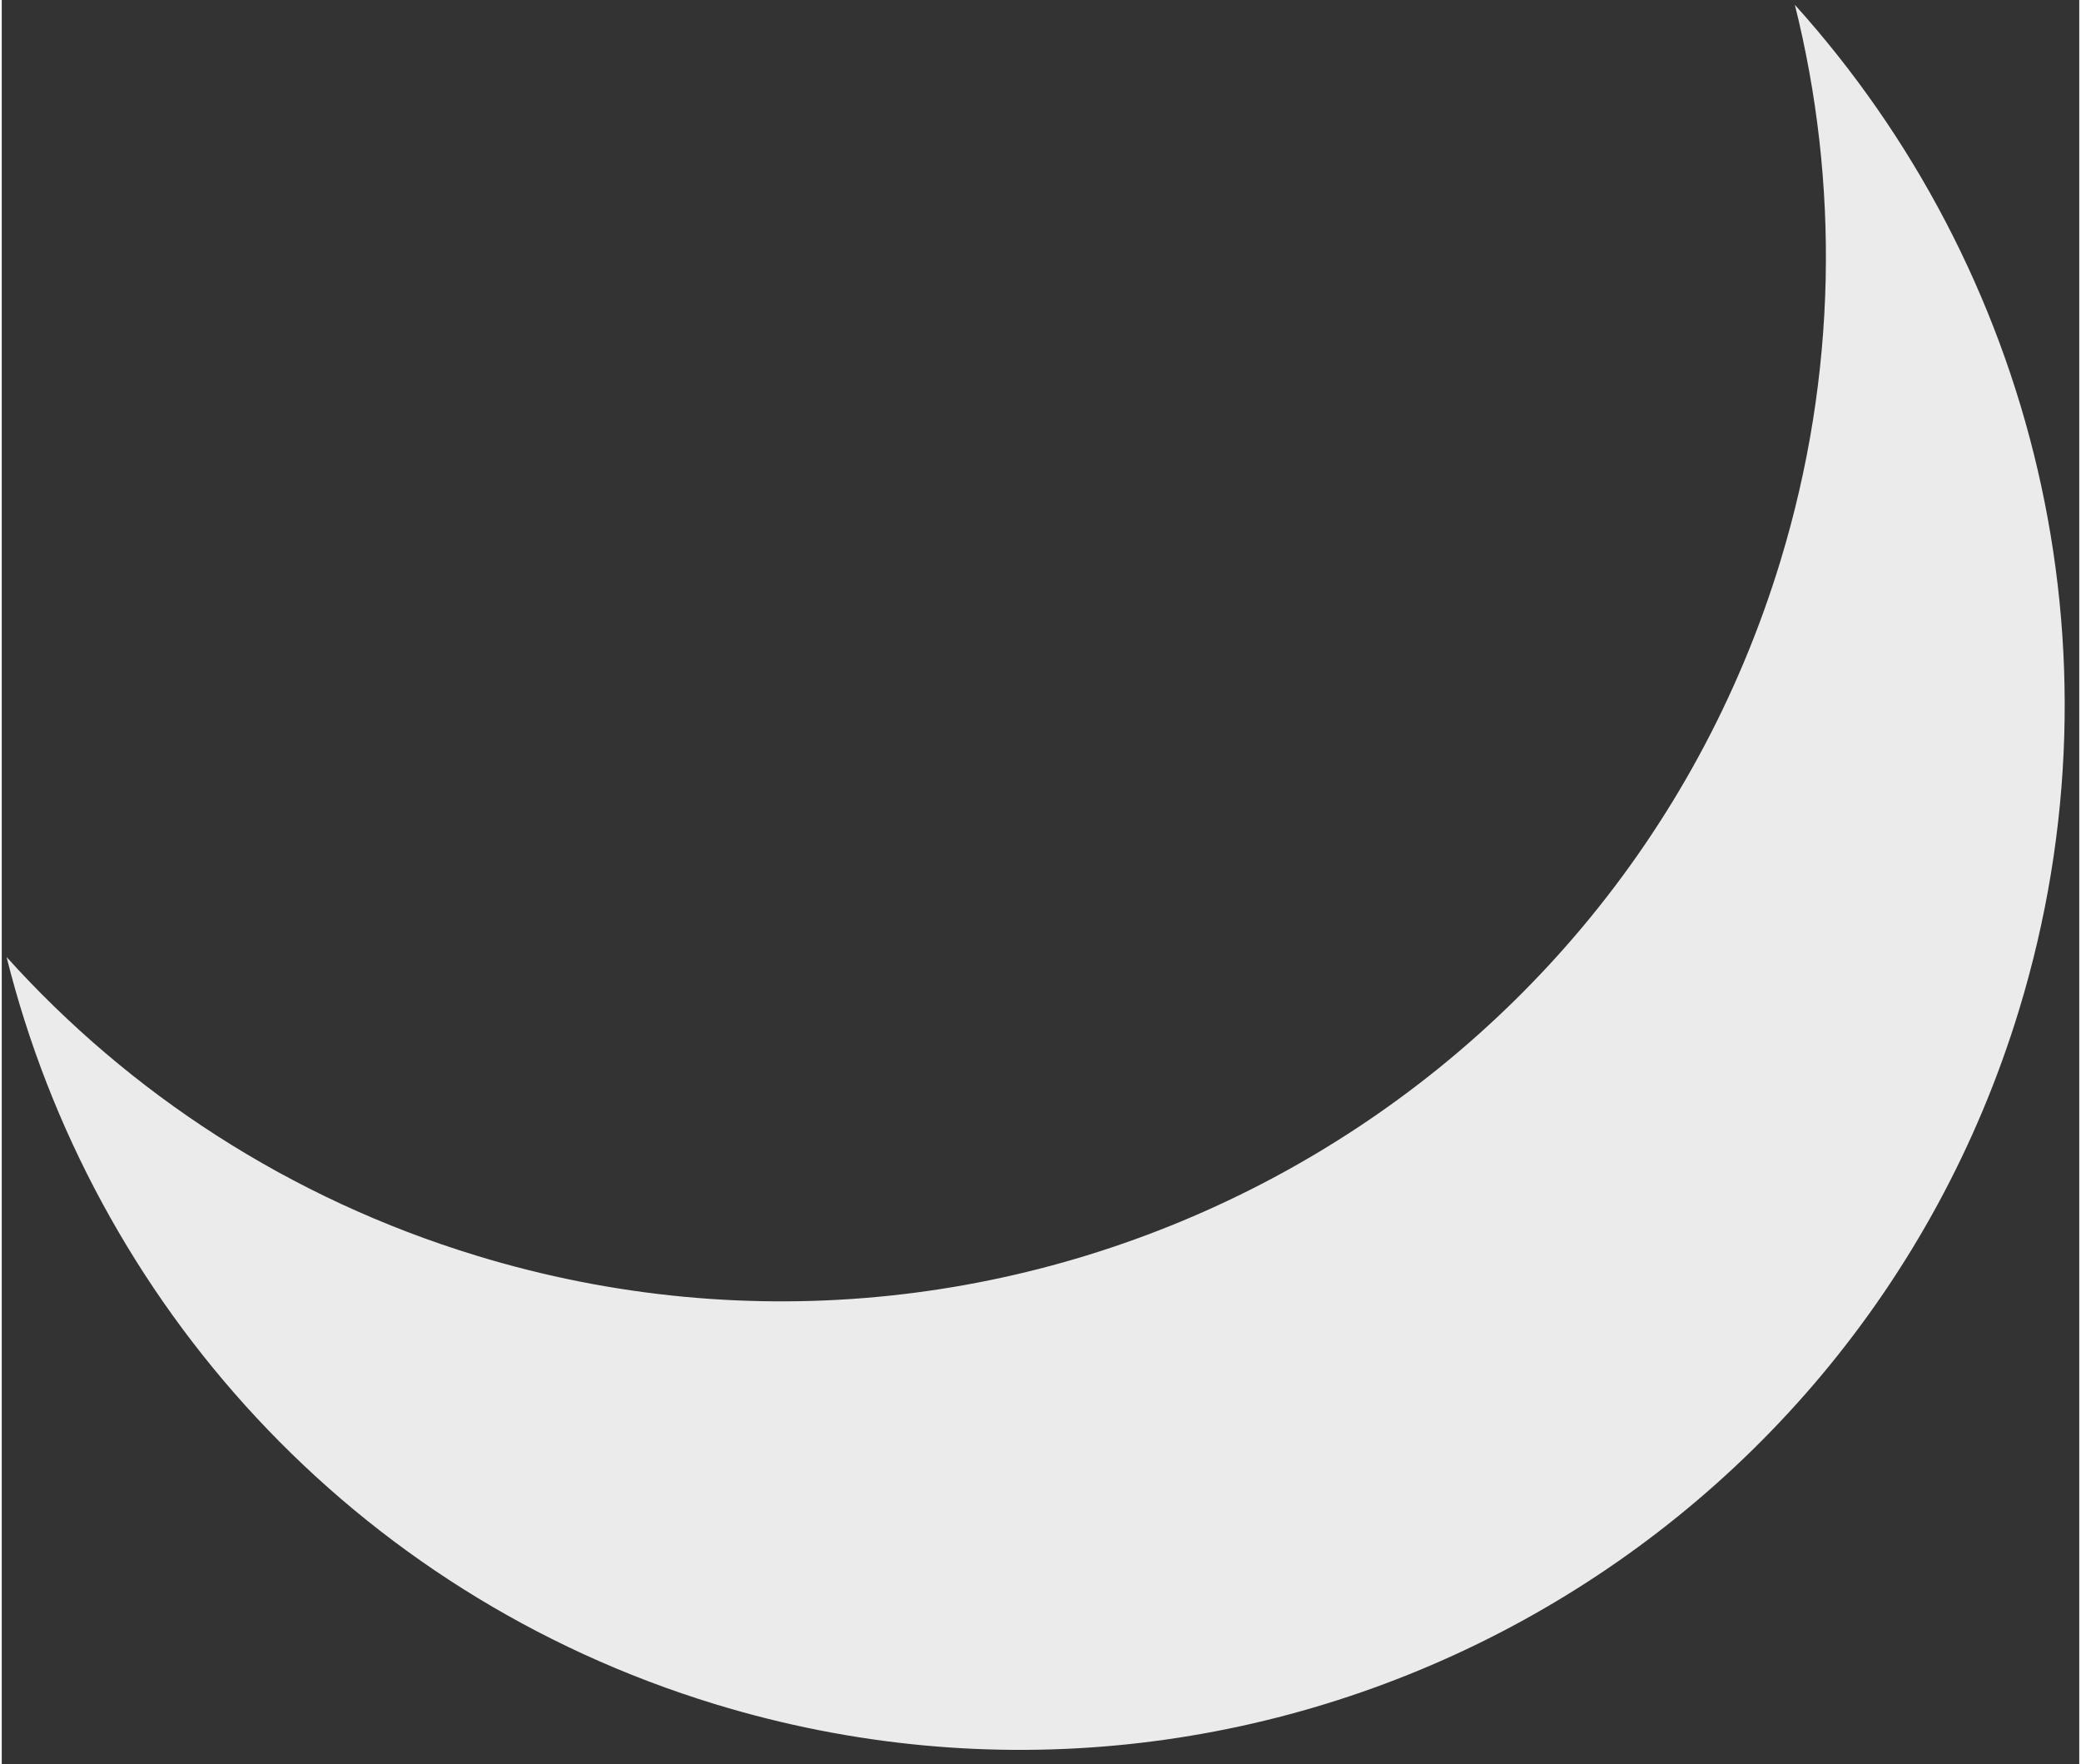 <?xml version="1.0" encoding="UTF-8" standalone="no"?>
<!DOCTYPE svg PUBLIC "-//W3C//DTD SVG 1.1//EN" "http://www.w3.org/Graphics/SVG/1.1/DTD/svg11.dtd">
<svg version="1.1" xmlns="http://www.w3.org/2000/svg" xmlns:xlink="http://www.w3.org/1999/xlink" preserveAspectRatio="xMidYMid meet" viewBox="127.045 127.124 428.827 364.17" width="424.83" height="360.17"><rect x="127.045" y="127.124" width="428.827" height="364.17" fill="#333333" stroke="none"/><defs><path d="M543.44 335.59C508.72 449.39 388.14 513.59 274.34 478.87C199.27 455.96 145.78 395.69 128.04 324.65C153.33 352.71 186.32 374.48 225.05 386.29C338.85 421.02 459.43 356.82 494.16 243.02C505.97 204.29 506.33 164.77 497.17 128.12C546.21 182.5 566.35 260.52 543.44 335.59Z" id="a6sy7z0Mrw"></path></defs><g><g><use xlink:href="#a6sy7z0Mrw" opacity="1" fill="#ebebeb" fill-opacity="1"></use><g><use xlink:href="#a6sy7z0Mrw" opacity="1" fill-opacity="0" stroke="#000000" stroke-width="1" stroke-opacity="0"></use></g></g></g></svg>